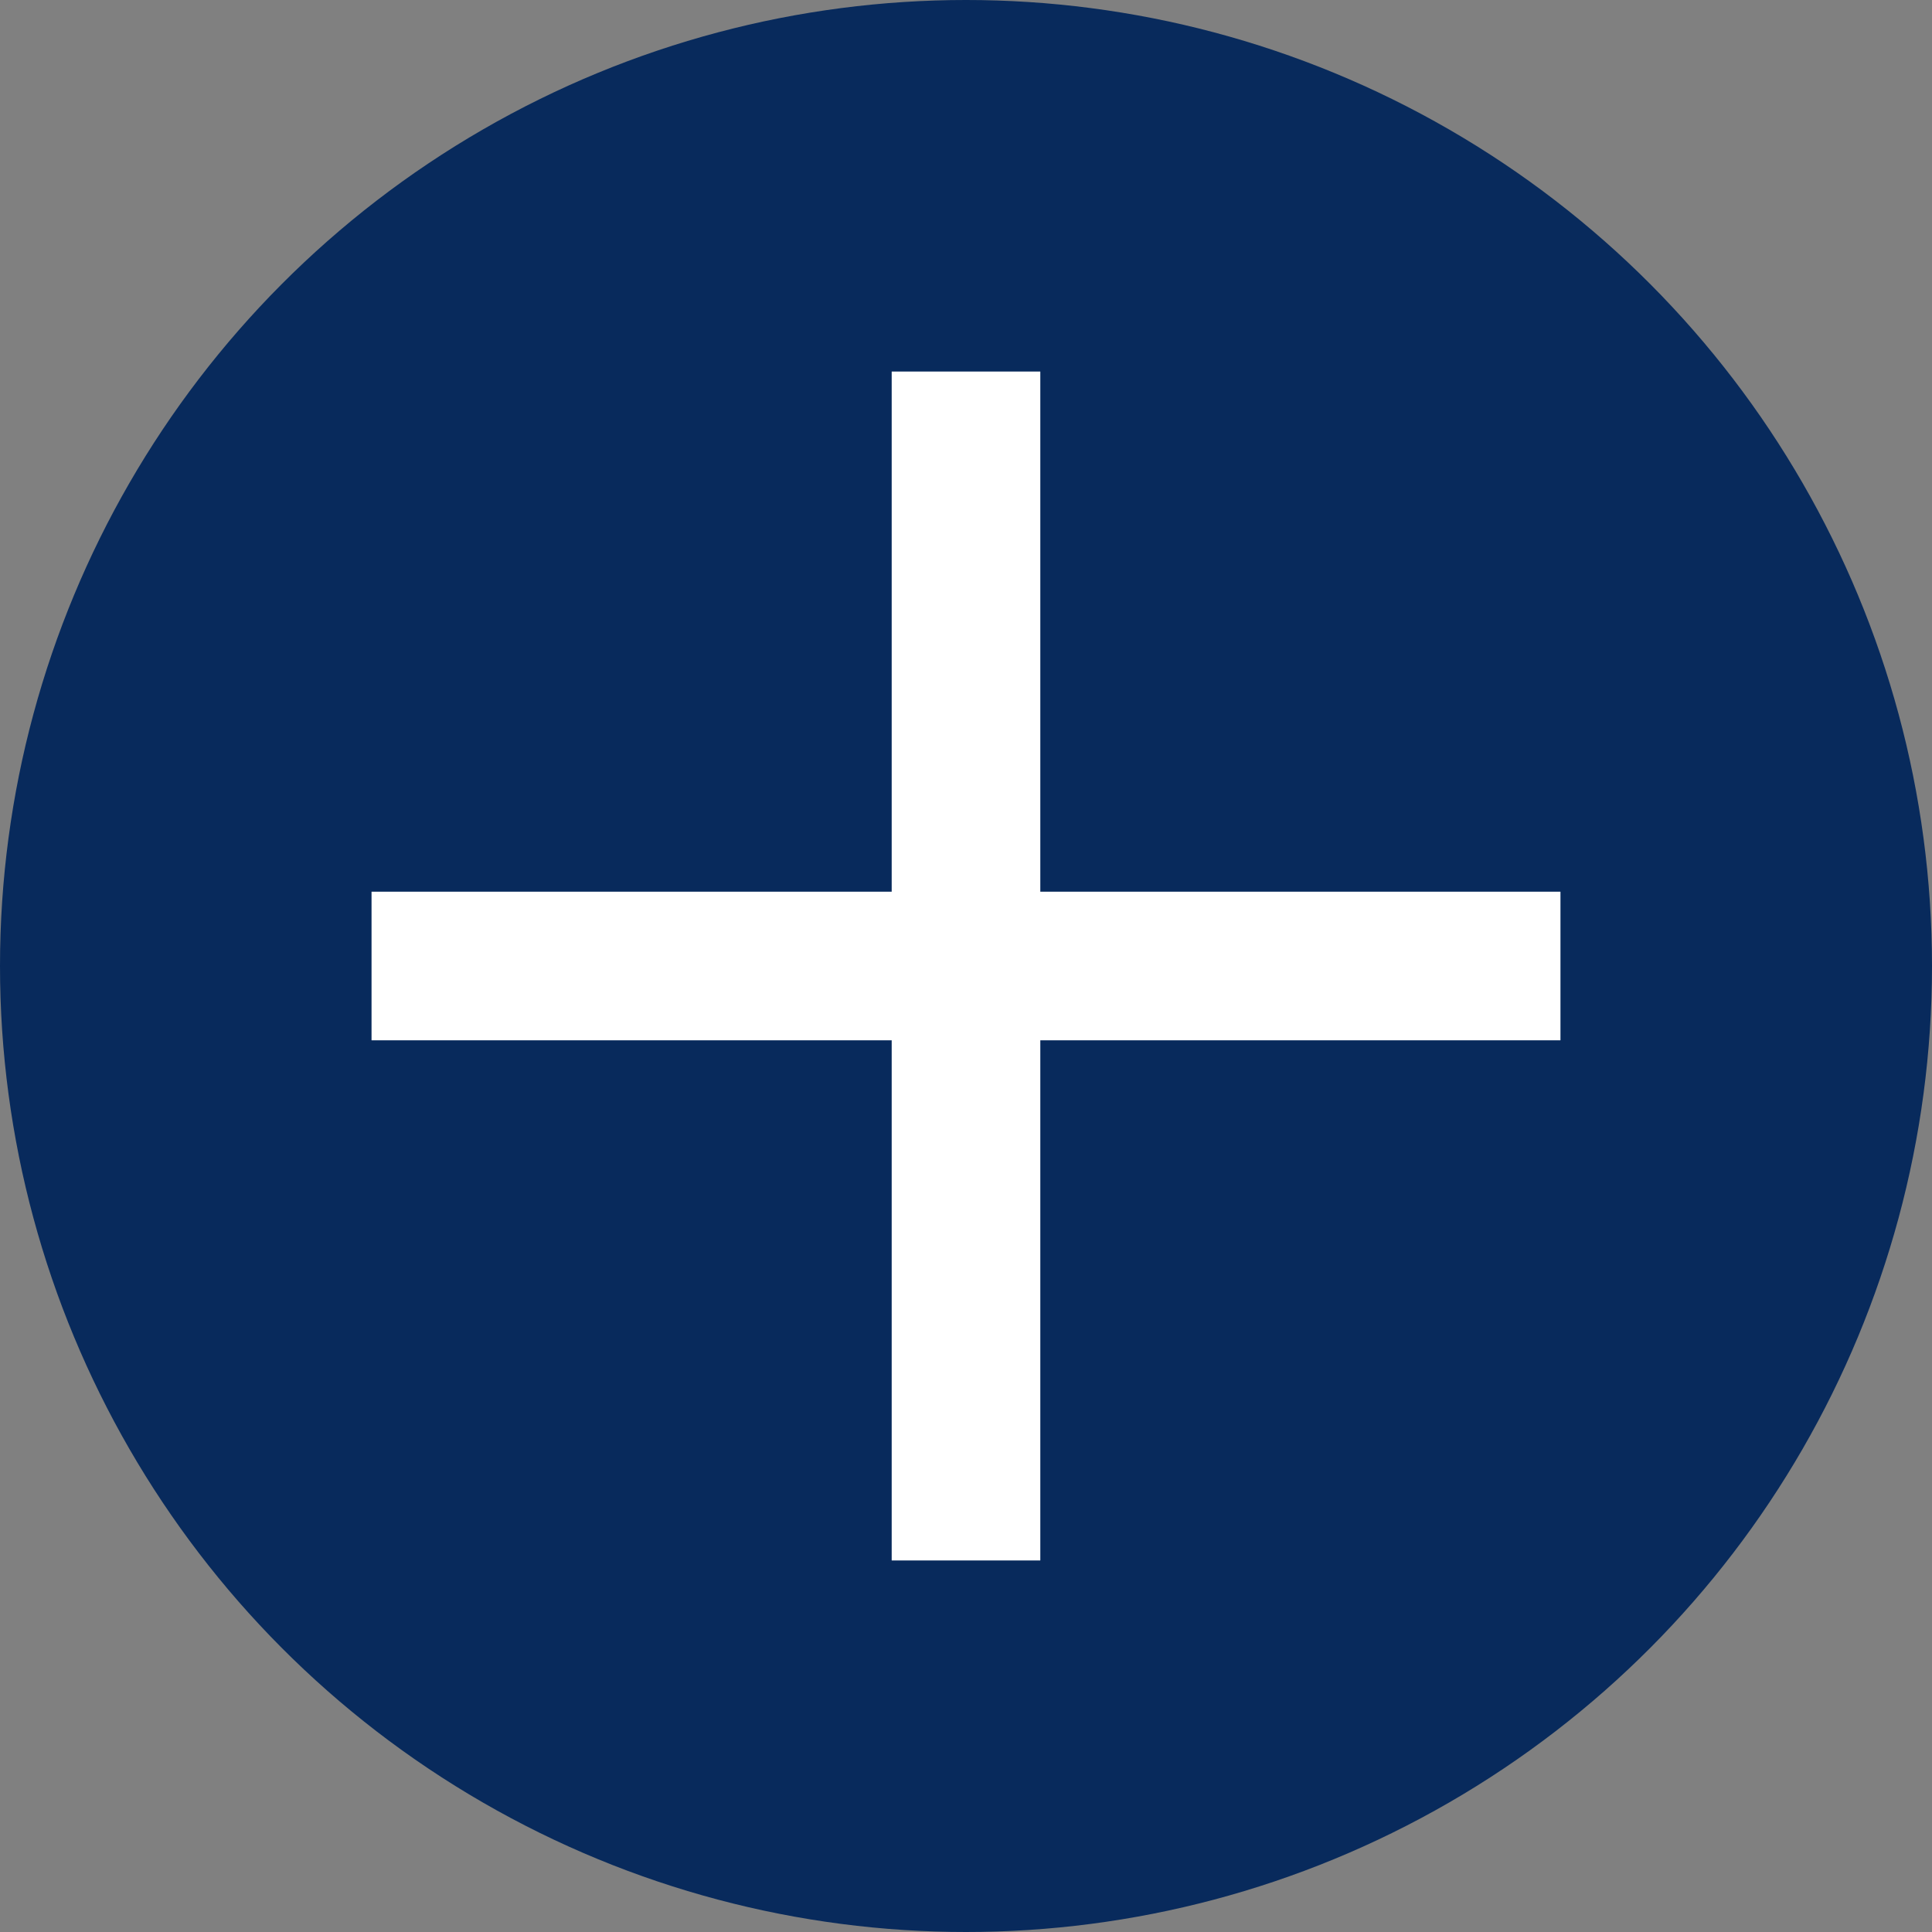 <svg width="26" height="26" viewBox="0 0 26 26" fill="none" xmlns="http://www.w3.org/2000/svg">
<rect x="0" y="0" width="26" height="26" fill="#808080" stroke="none"/>
<circle cx="13" cy="13" r="13" fill="#082A5C"/>
<path fill-rule="evenodd" clip-rule="evenodd" d="M14 12V5H12V12H5V14H12V21H14V14H21V12H14Z" fill="white"/>
</svg>
